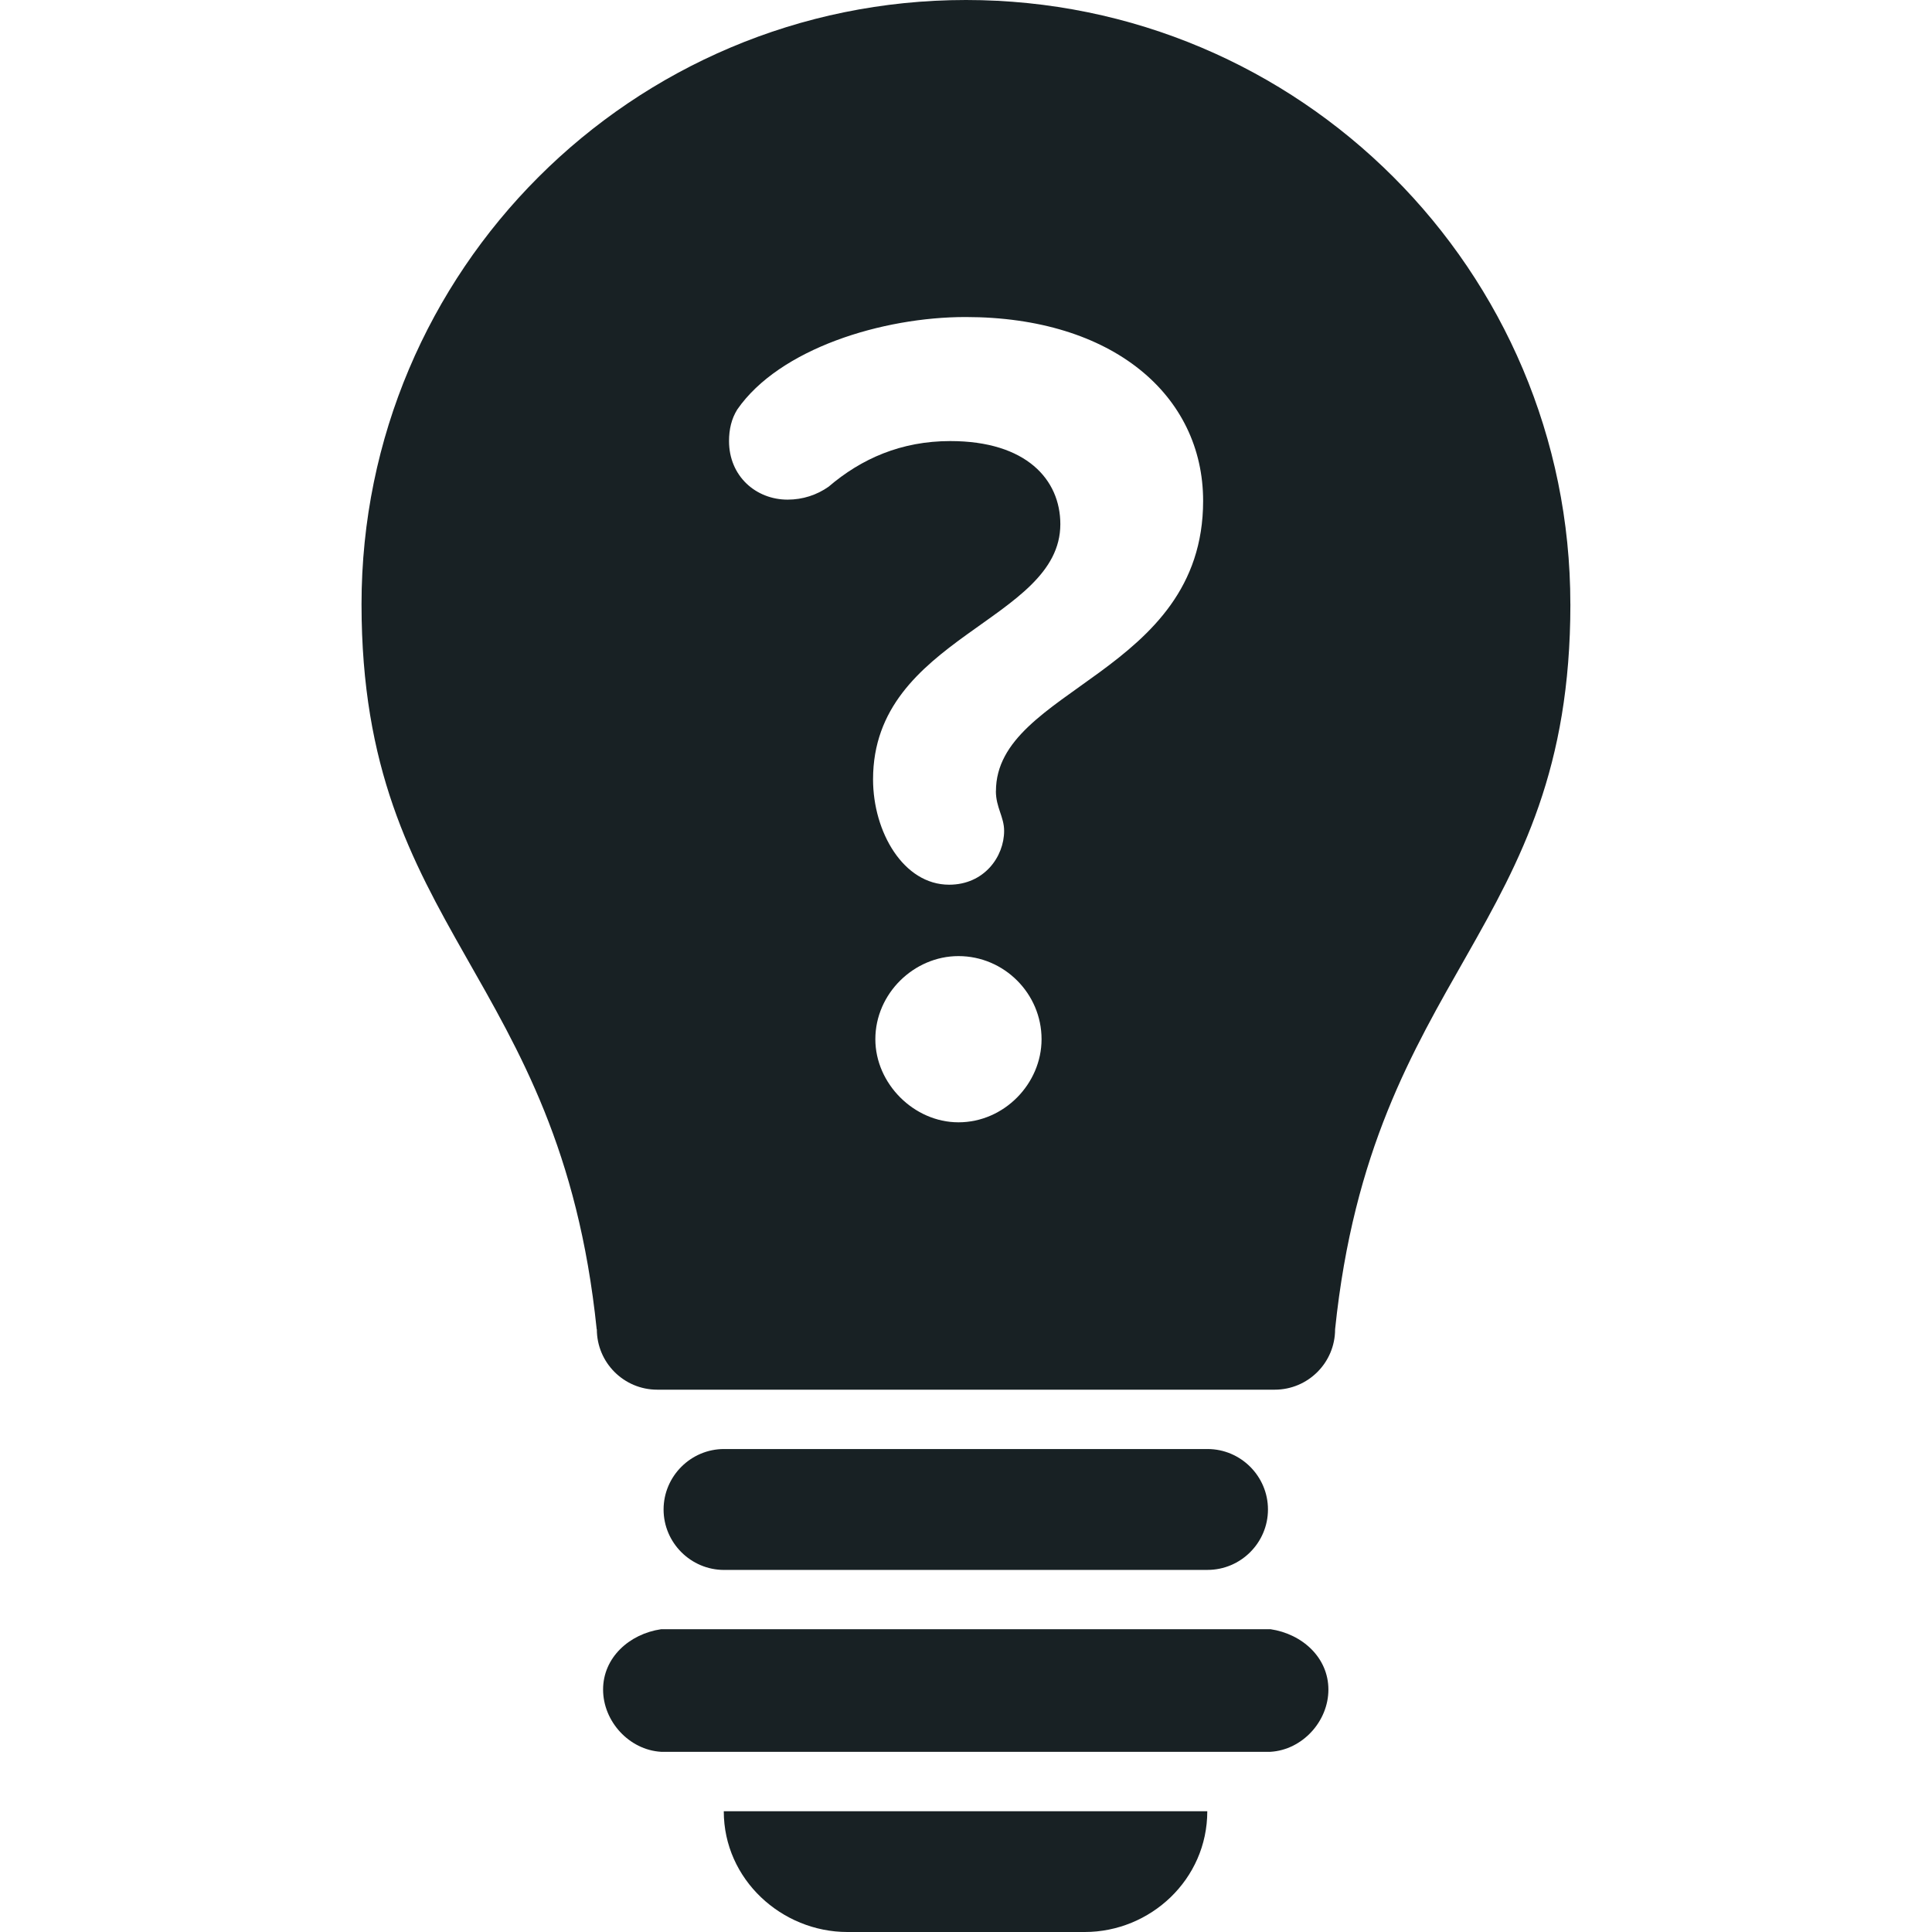 <svg xmlns="http://www.w3.org/2000/svg" viewBox="0 0 64 64"><g fill="#182124"><path d="M28.07 64h7.863c2.173 0 4.06-1.738 4.06-4H23.976c0 2.262 1.922 4 4.094 4zM42.085 53.97H21.9c-1.057.156-1.922.942-1.922 1.998s.864 2 1.92 2.063h20.187c1.056-.063 1.92-1.006 1.92-2.062 0-1.057-.863-1.843-1.92-2zM40 52.005c1.102 0 2.003-.9 2.003-2.002 0-1.1-.9-2.002-2.002-2.002H23.984c-1.1 0-2.002.902-2.002 2.003 0 1.1.902 2.002 2.003 2.002H40z"/></g><path d="M52.02 20.015C52.02 8.96 43.058 0 32 0 20.94 0 11.976 8.96 11.976 20.015c0 10.882 6.563 12.15 7.79 24.018h.005c0 1.106.895 2.002 2.002 2.002h20.452c1.107 0 2.002-.896 2.002-2.002 1.233-11.87 7.794-13.135 7.794-24.018zM31.75 37.178c-1.473 0-2.753-1.28-2.753-2.753 0-1.512 1.28-2.753 2.753-2.753 1.512 0 2.753 1.24 2.753 2.753 0 1.473-1.24 2.753-2.752 2.753zm1.24-10.973c0 .543.273.853.273 1.318 0 .853-.658 1.784-1.822 1.784-1.512 0-2.52-1.745-2.52-3.49 0-4.73 6.204-5.235 6.204-8.453 0-1.474-1.124-2.753-3.645-2.753-1.628 0-2.946.583-4.033 1.513-.387.272-.853.427-1.357.427-1.047 0-1.94-.776-1.94-1.94 0-.386.08-.736.273-1.046 1.396-2.016 4.808-3.063 7.562-3.063 4.885 0 7.87 2.6 7.87 6.09 0 5.737-6.863 6.202-6.863 9.615z" fill="#182124"/></svg>